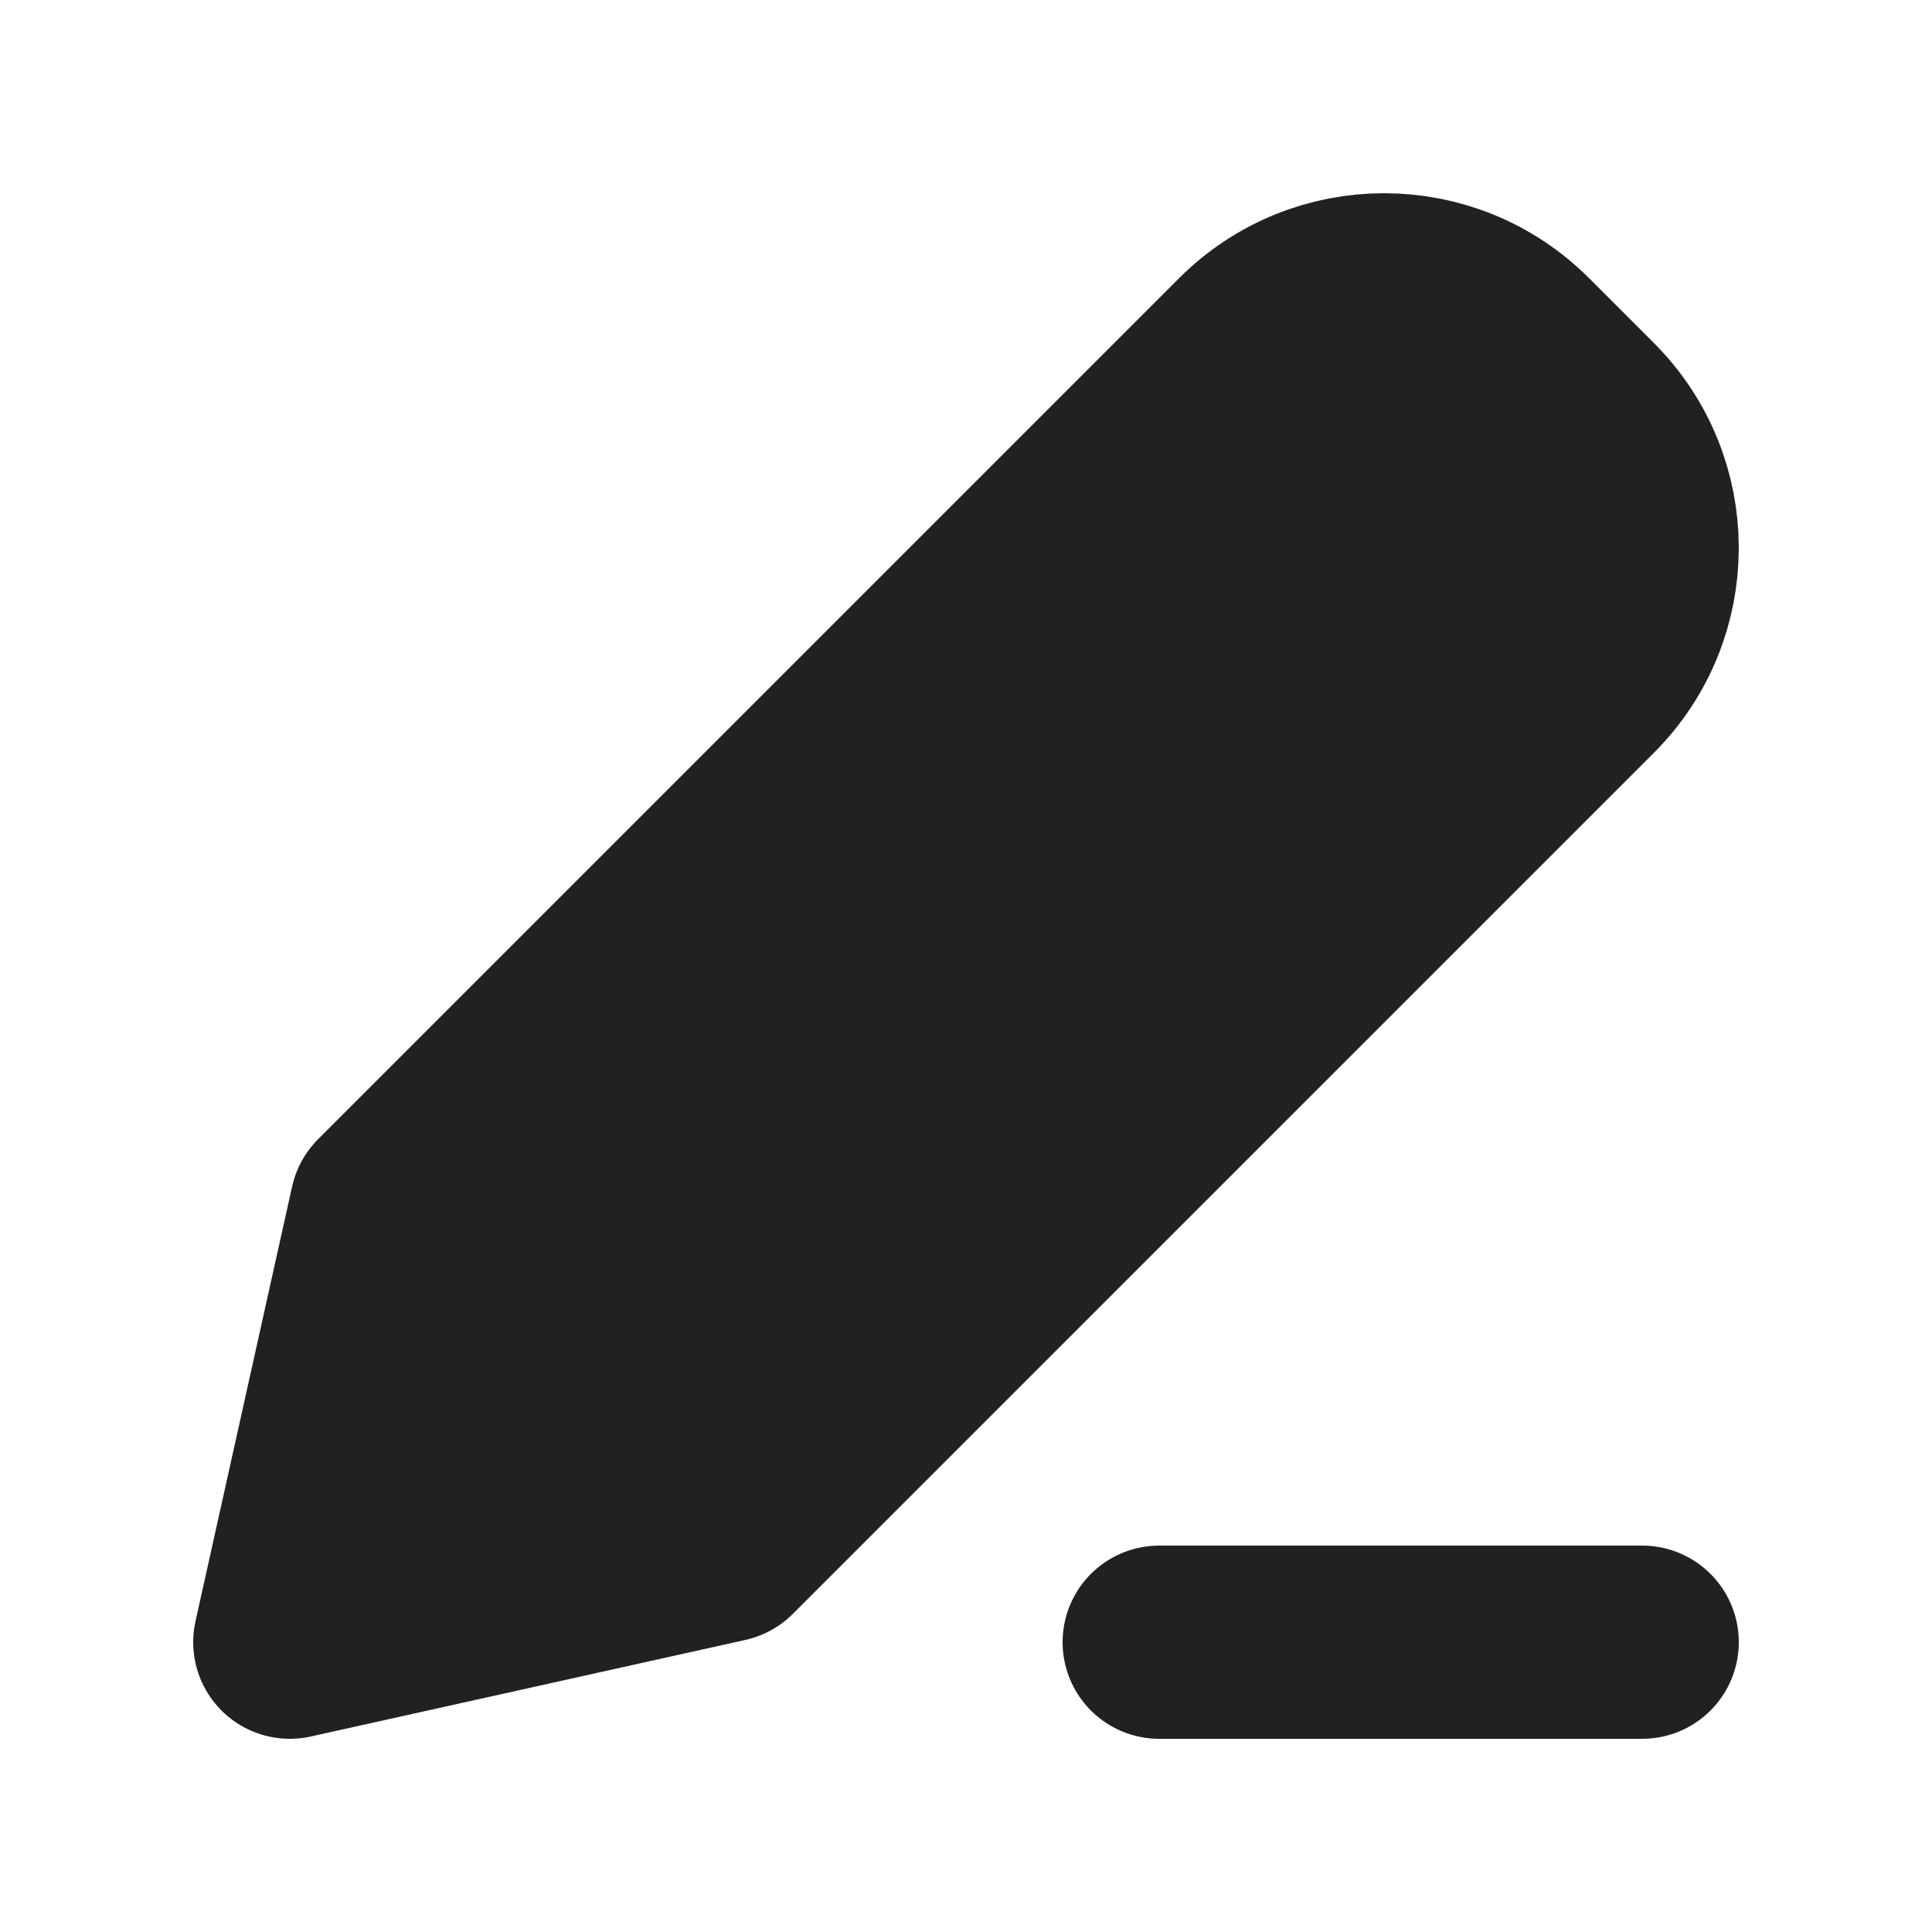 <svg xmlns="http://www.w3.org/2000/svg" width="20" height="20" viewBox="0 0 20 20"><g class="nc-icon-wrapper" fill="#212121"><line x1="17" y1="17" x2="12" y2="17" fill="none" stroke="#212121" stroke-linecap="round" stroke-linejoin="round" stroke-width="2" data-color="color-2"></line><path d="m3,17l1-4.5L12.914,3.586c.781-.781,2.047-.781,2.828,0l.672.672c.781.781.781,2.047,0,2.828l-8.914,8.914-4.5,1Z" stroke="#212121" stroke-linecap="round" stroke-linejoin="round" stroke-width="2" fill="#212121"></path></g></svg>